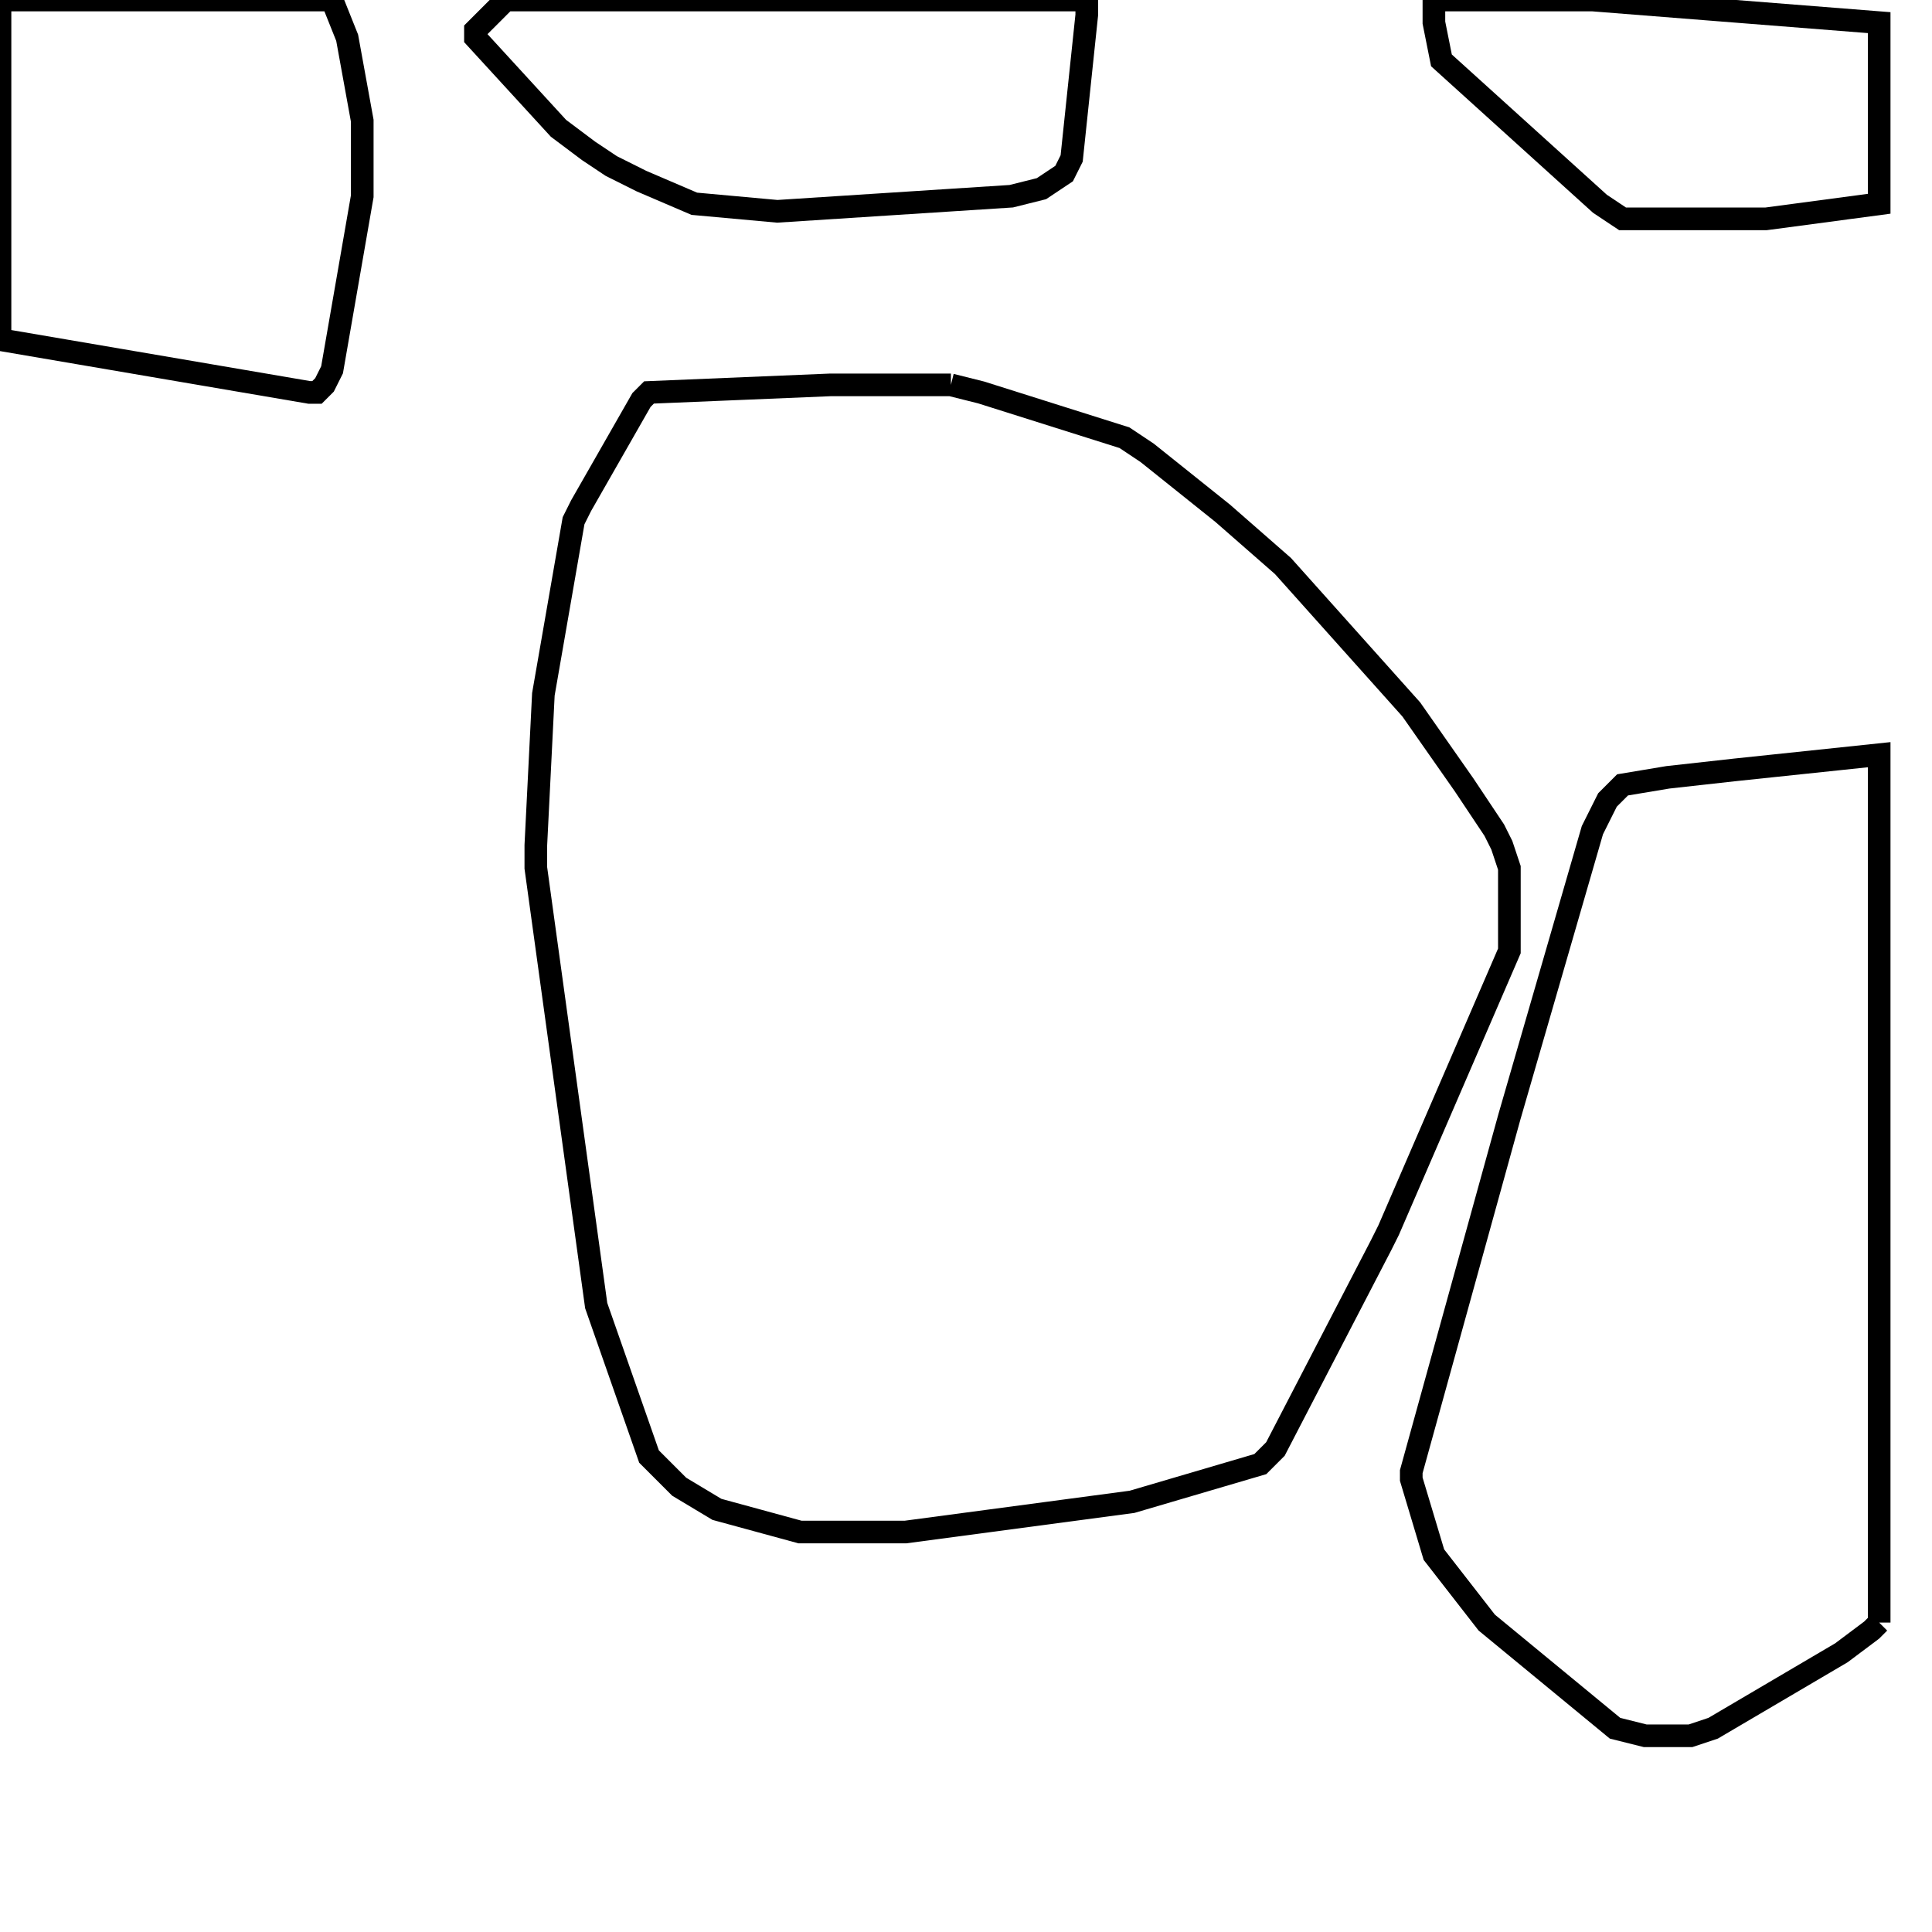 <svg width="256" height="256" xmlns="http://www.w3.org/2000/svg" fill-opacity="0" stroke="black" stroke-width="3" ><path d="M126 51 130 52 149 58 152 60 162 68 170 75 187 94 194 104 198 110 199 112 200 115 200 126 184 163 183 165 169 192 167 194 150 199 120 203 106 203 95 200 90 197 86 193 79 173 71 115 71 112 72 92 76 69 77 67 85 53 86 52 110 51 126 51 "/><path d="M249 215 248 216 244 219 227 229 224 230 218 230 214 229 197 215 190 206 187 196 187 195 200 148 211 110 213 106 215 104 221 103 230 102 249 100 249 215 "/><path d="M44 0 46 5 48 16 48 26 44 49 43 51 42 52 41 52 0 45 0 0 44 0 "/><path d="M144 0 144 2 142 21 141 23 138 25 134 26 103 28 92 27 85 24 81 22 78 20 74 17 63 5 63 4 67 0 144 0 "/><path d="M211 0 249 3 249 27 234 29 215 29 212 27 191 8 190 3 190 0 211 0 "/></svg>
